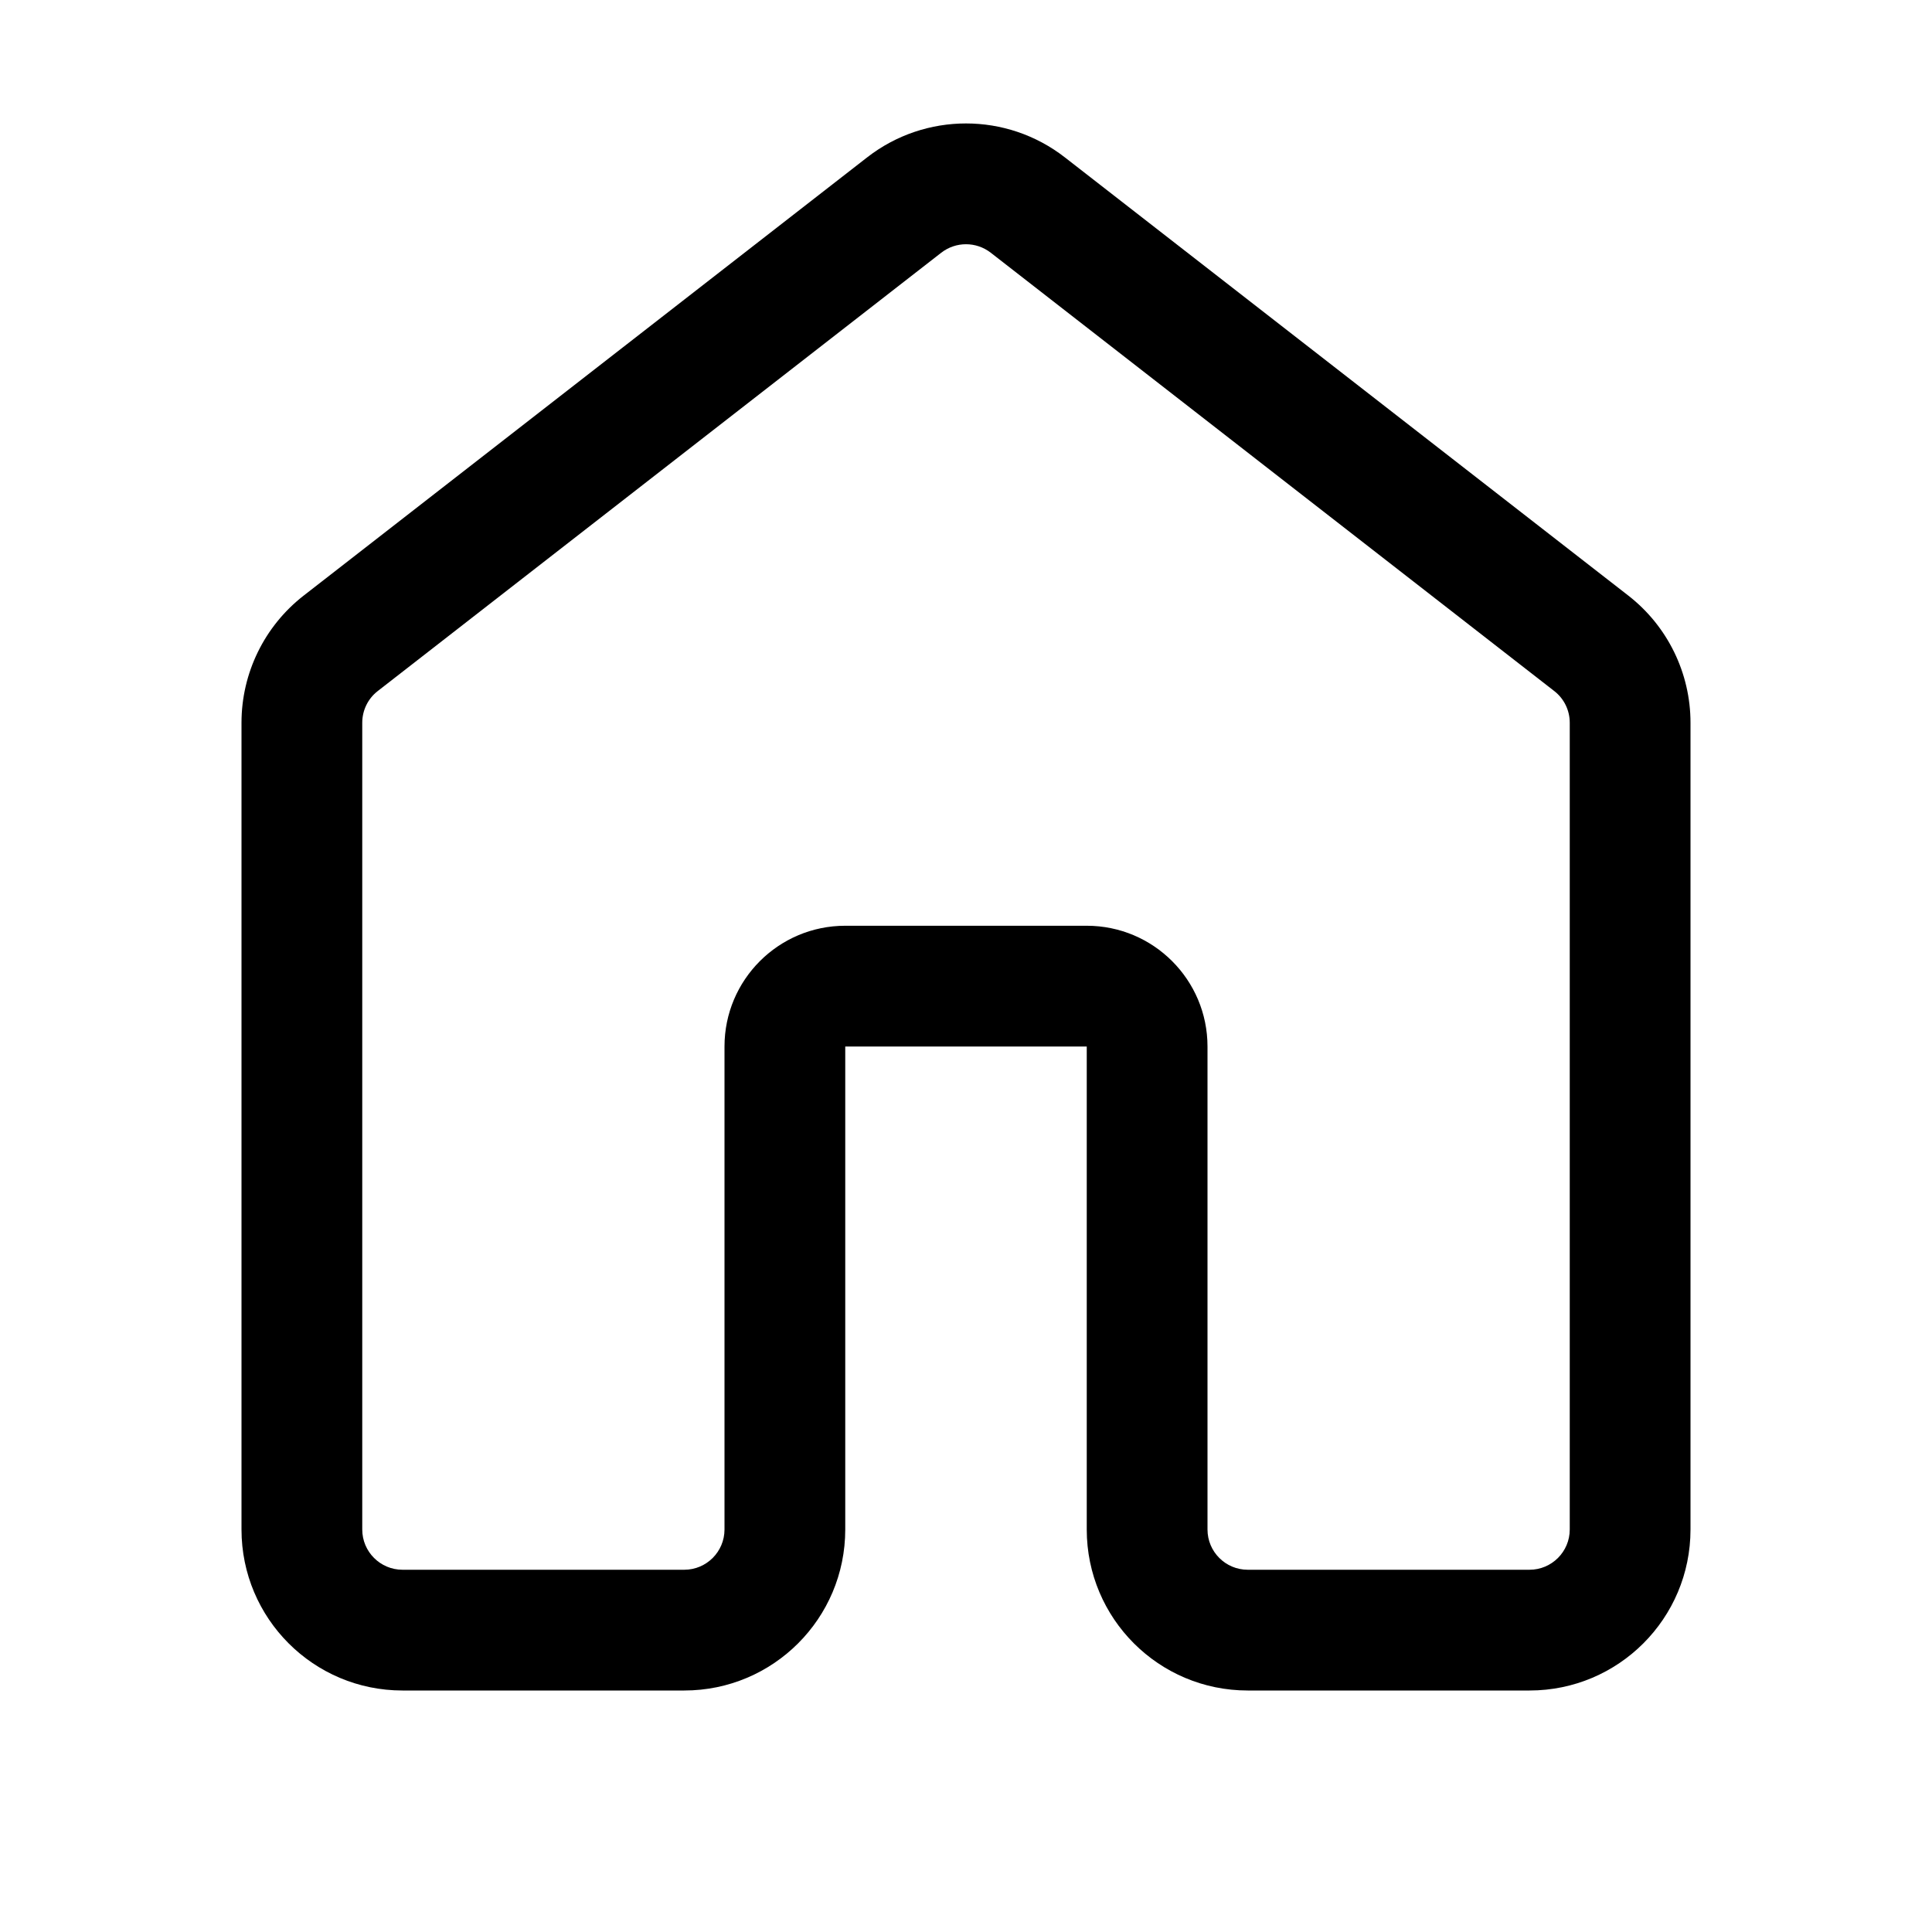 <svg width="24" height="24" viewBox="0 0 24 24" fill="currentColor" xmlns="http://www.w3.org/2000/svg"><path fill-rule="evenodd" clip-rule="evenodd" d="M10.5 19C10.5 20.105 9.605 21 8.5 21H5C3.895 21 3 20.105 3 19V8.978C3 8.361 3.285 7.778 3.772 7.399L10.772 1.955C11.494 1.393 12.506 1.393 13.228 1.955L20.228 7.399C20.715 7.778 21 8.361 21 8.978V19C21 20.105 20.105 21 19 21H15.5C14.395 21 13.5 20.105 13.5 19V13H10.5V19ZM9 13C9 12.172 9.672 11.5 10.5 11.5H13.5C14.328 11.5 15 12.172 15 13V19C15 19.276 15.224 19.5 15.5 19.5H19C19.276 19.5 19.5 19.276 19.5 19V8.978C19.5 8.824 19.429 8.678 19.307 8.584L12.307 3.139C12.126 2.999 11.874 2.999 11.693 3.139L4.693 8.584C4.571 8.678 4.5 8.824 4.5 8.978V19C4.5 19.276 4.724 19.5 5 19.5H8.5C8.776 19.5 9 19.276 9 19V13Z"/></svg>